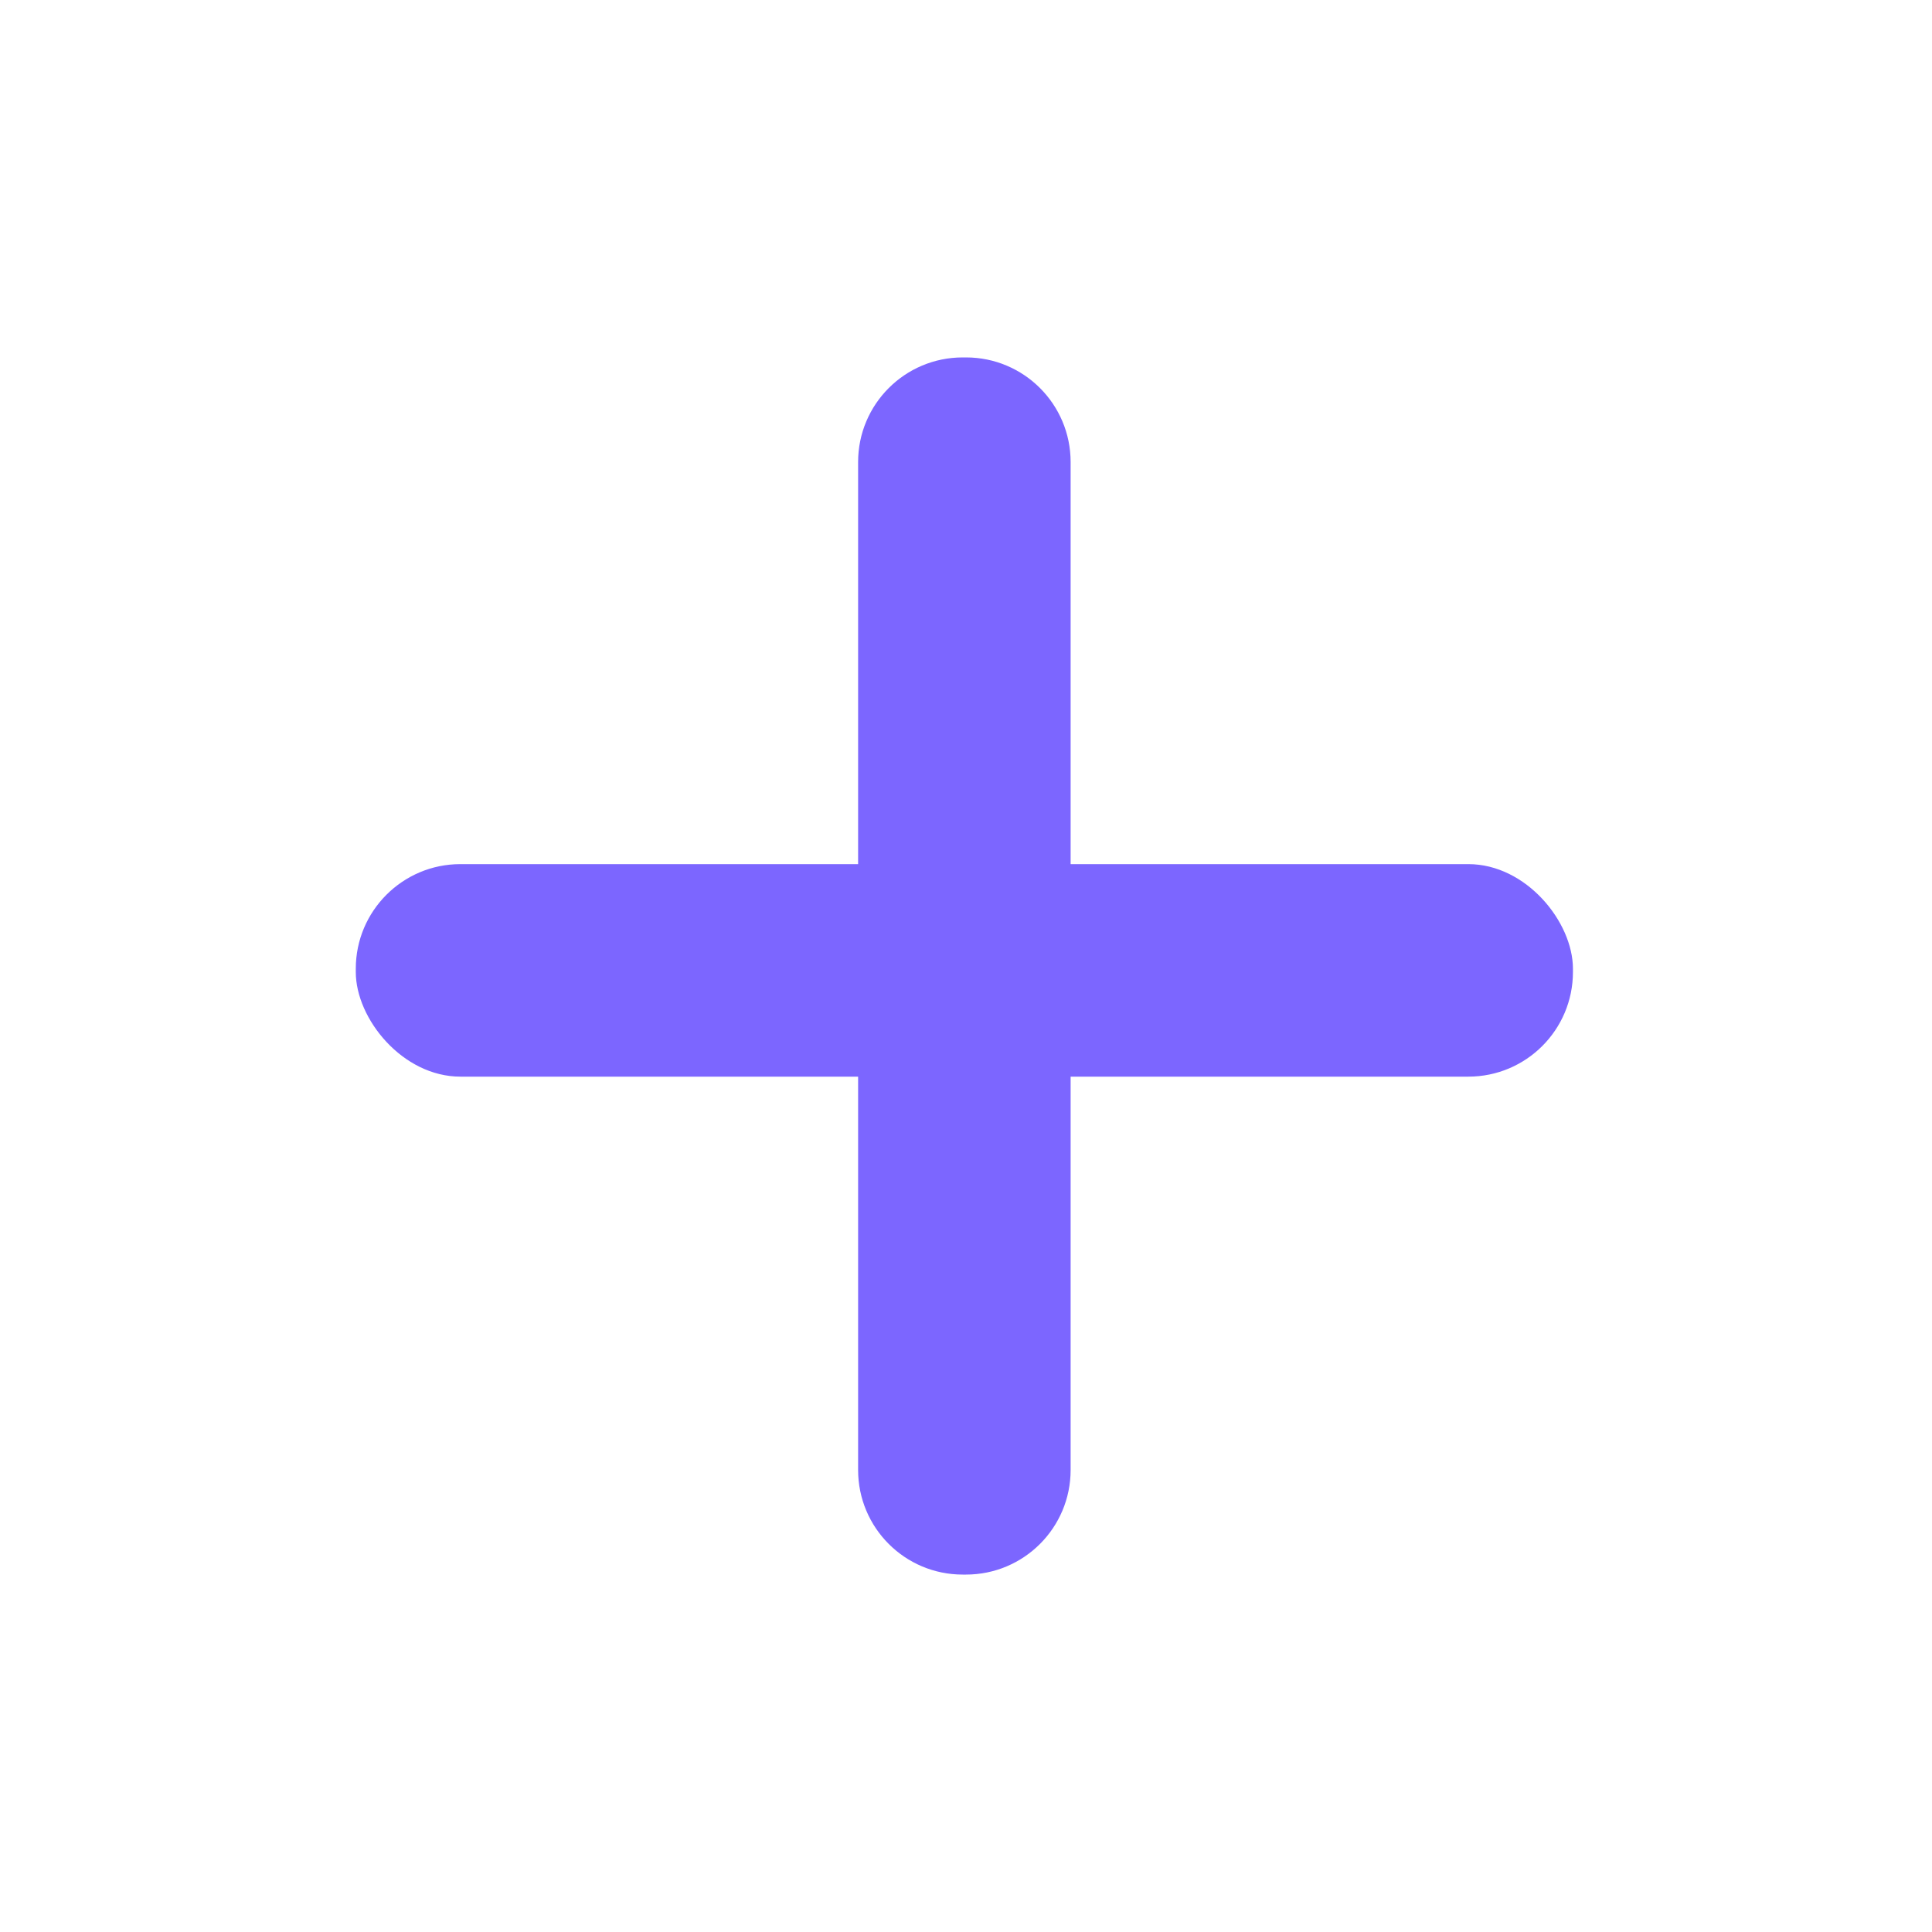 <svg height="26" viewBox="0 0 26 26" width="26" xmlns="http://www.w3.org/2000/svg"><g fill="#7c66ff" fill-rule="evenodd"><path d="m6.196 11.57h13.564c.778 0 1.408.63 1.408 1.408v.044c0 .778-.63 1.408-1.408 1.408h-13.564c-.778 0-1.408-.63-1.408-1.408v-.044c0-.778.63-1.408 1.408-1.408z" transform="matrix(0 1 -1 0 25.978 .022)"/><rect height="2.86" rx="1.408" width="16.38" x="4.788" y="11.629"/></g></svg>